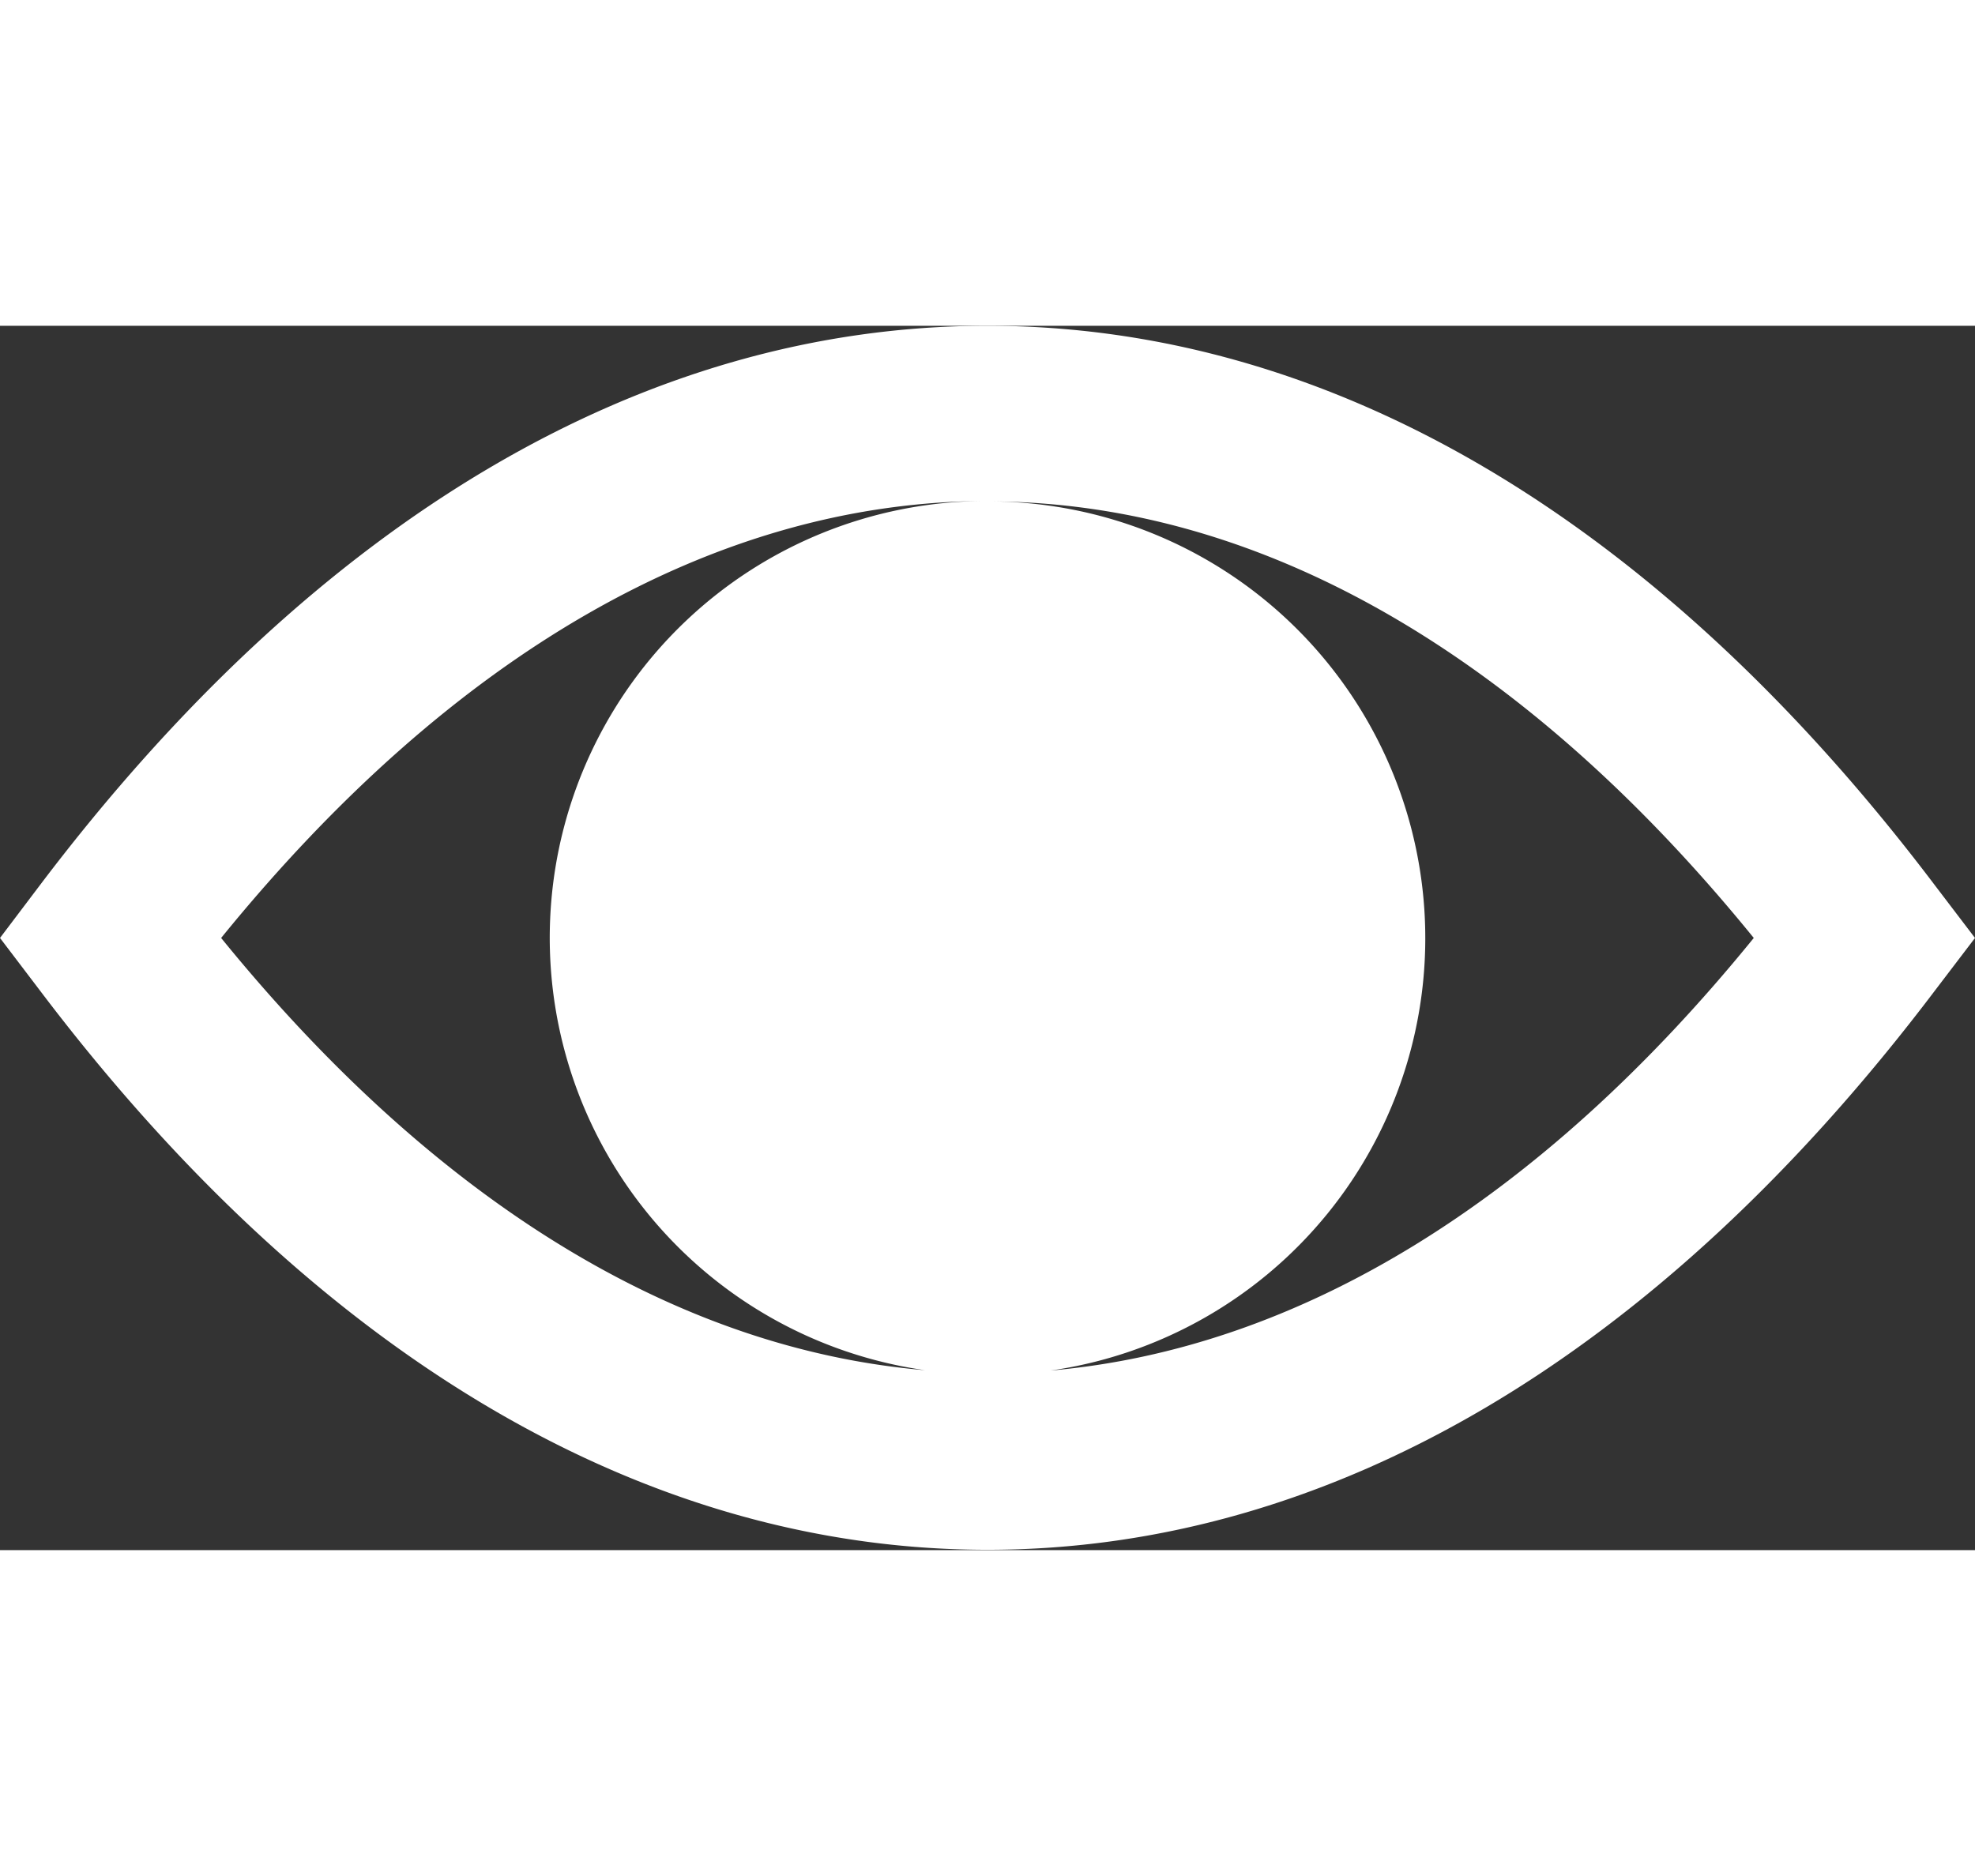 <svg xmlns="http://www.w3.org/2000/svg" fill="white" width="22.542" height="21.414" viewBox="0 0 22.542 13.976">
  <rect x="0" y="0" width="22.542" height="13.976" fill="#333333" stroke="none"/>
  <path d="M11.271,0C7.354,0,3.615,2.208.456,6.385L0,6.988l.456.6c3.159,4.176,6.9,6.384,10.815,6.384s7.656-2.208,10.814-6.384l.457-.6-.457-.6C18.926,2.208,15.187,0,11.271,0ZM2.524,6.988C5.161,3.742,8.151,2.026,11.212,2a4.986,4.986,0,0,0-.654,9.922C7.727,11.682,4.972,10,2.524,6.988Zm9.467,4.938a4.986,4.986,0,0,0-.655-9.921c3.058.024,6.046,1.739,8.681,4.983C17.571,10,14.819,11.679,11.991,11.926Z"/>
</svg>
